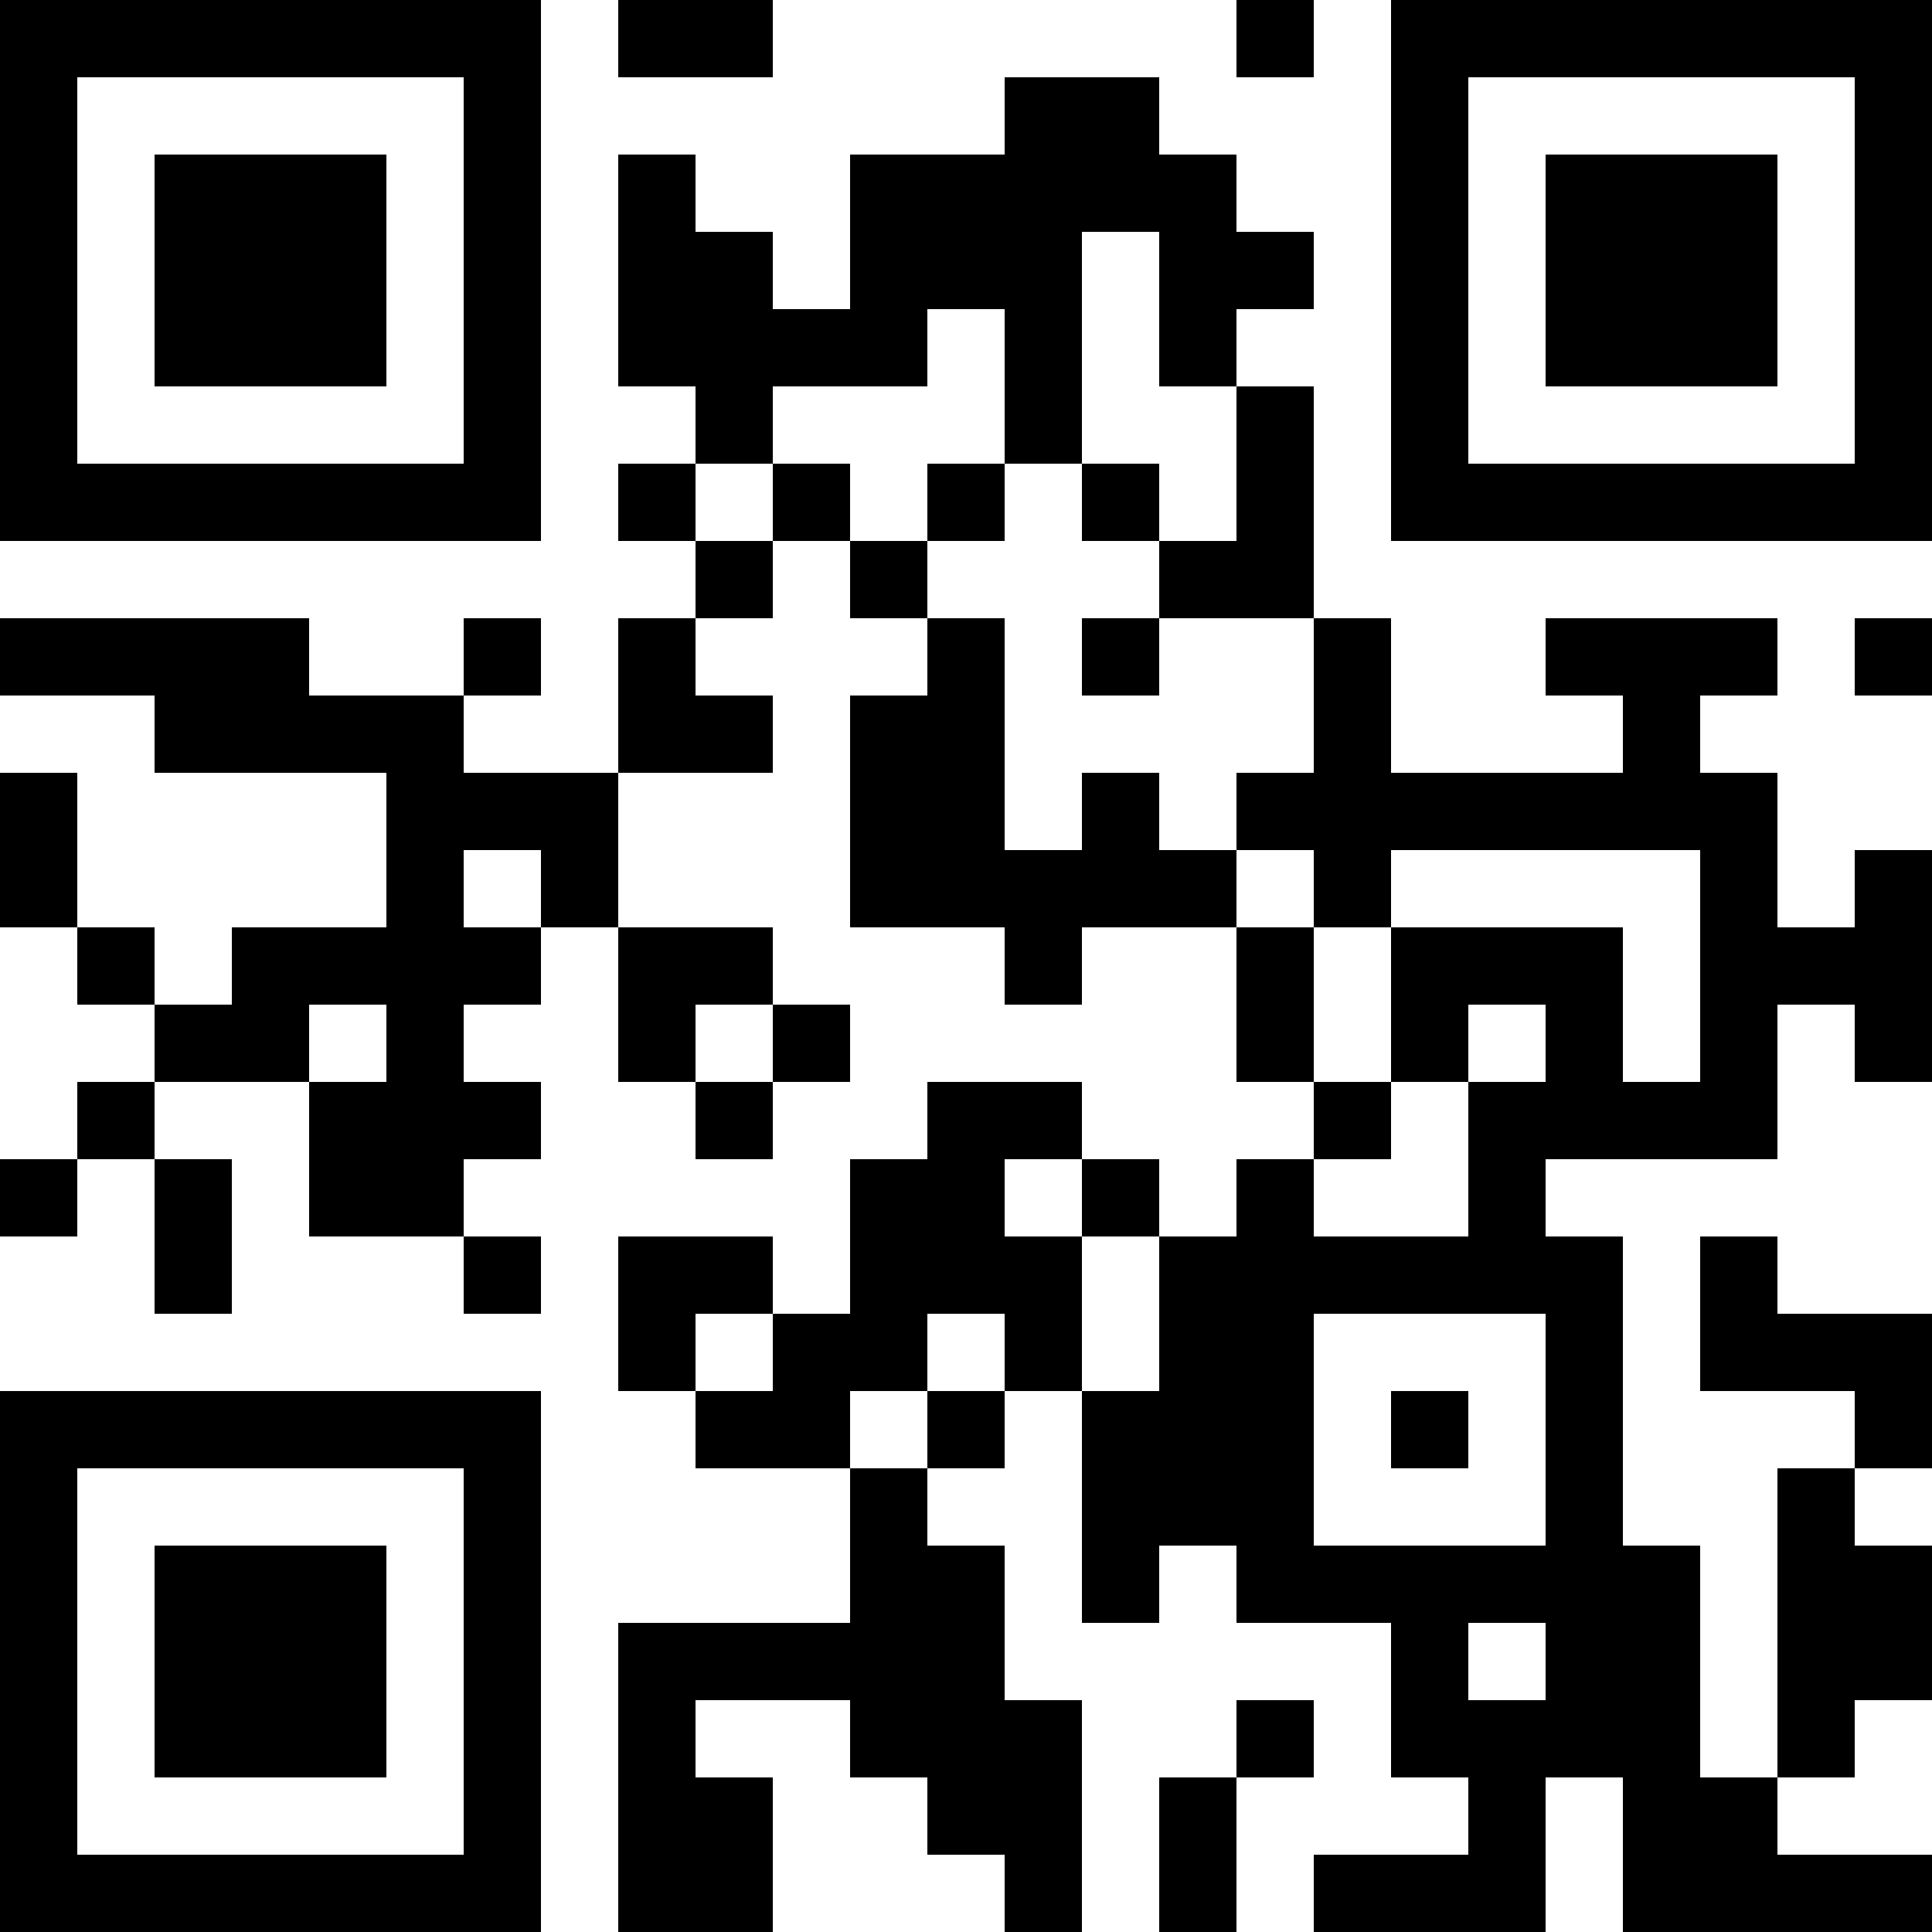 <?xml version="1.0" encoding="UTF-8"?>
<svg xmlns="http://www.w3.org/2000/svg" version="1.1" width="200" height="200" viewBox="0 0 200 200"><rect x="0" y="0" width="200" height="200" fill="#ffffff"/><g transform="scale(8)"><g transform="translate(0,0)"><path fill-rule="evenodd" d="M8 0L8 1L10 1L10 0ZM16 0L16 1L17 1L17 0ZM13 1L13 2L11 2L11 4L10 4L10 3L9 3L9 2L8 2L8 5L9 5L9 6L8 6L8 7L9 7L9 8L8 8L8 10L6 10L6 9L7 9L7 8L6 8L6 9L4 9L4 8L0 8L0 9L2 9L2 10L5 10L5 12L3 12L3 13L2 13L2 12L1 12L1 10L0 10L0 12L1 12L1 13L2 13L2 14L1 14L1 15L0 15L0 16L1 16L1 15L2 15L2 17L3 17L3 15L2 15L2 14L4 14L4 16L6 16L6 17L7 17L7 16L6 16L6 15L7 15L7 14L6 14L6 13L7 13L7 12L8 12L8 14L9 14L9 15L10 15L10 14L11 14L11 13L10 13L10 12L8 12L8 10L10 10L10 9L9 9L9 8L10 8L10 7L11 7L11 8L12 8L12 9L11 9L11 12L13 12L13 13L14 13L14 12L16 12L16 14L17 14L17 15L16 15L16 16L15 16L15 15L14 15L14 14L12 14L12 15L11 15L11 17L10 17L10 16L8 16L8 18L9 18L9 19L11 19L11 21L8 21L8 25L10 25L10 23L9 23L9 22L11 22L11 23L12 23L12 24L13 24L13 25L14 25L14 22L13 22L13 20L12 20L12 19L13 19L13 18L14 18L14 21L15 21L15 20L16 20L16 21L18 21L18 23L19 23L19 24L17 24L17 25L20 25L20 23L21 23L21 25L25 25L25 24L23 24L23 23L24 23L24 22L25 22L25 20L24 20L24 19L25 19L25 17L23 17L23 16L22 16L22 18L24 18L24 19L23 19L23 23L22 23L22 20L21 20L21 16L20 16L20 15L23 15L23 13L24 13L24 14L25 14L25 11L24 11L24 12L23 12L23 10L22 10L22 9L23 9L23 8L20 8L20 9L21 9L21 10L18 10L18 8L17 8L17 5L16 5L16 4L17 4L17 3L16 3L16 2L15 2L15 1ZM14 3L14 6L13 6L13 4L12 4L12 5L10 5L10 6L9 6L9 7L10 7L10 6L11 6L11 7L12 7L12 8L13 8L13 11L14 11L14 10L15 10L15 11L16 11L16 12L17 12L17 14L18 14L18 15L17 15L17 16L19 16L19 14L20 14L20 13L19 13L19 14L18 14L18 12L21 12L21 14L22 14L22 11L18 11L18 12L17 12L17 11L16 11L16 10L17 10L17 8L15 8L15 7L16 7L16 5L15 5L15 3ZM12 6L12 7L13 7L13 6ZM14 6L14 7L15 7L15 6ZM14 8L14 9L15 9L15 8ZM24 8L24 9L25 9L25 8ZM6 11L6 12L7 12L7 11ZM4 13L4 14L5 14L5 13ZM9 13L9 14L10 14L10 13ZM13 15L13 16L14 16L14 18L15 18L15 16L14 16L14 15ZM9 17L9 18L10 18L10 17ZM12 17L12 18L11 18L11 19L12 19L12 18L13 18L13 17ZM17 17L17 20L20 20L20 17ZM18 18L18 19L19 19L19 18ZM19 21L19 22L20 22L20 21ZM16 22L16 23L15 23L15 25L16 25L16 23L17 23L17 22ZM0 0L0 7L7 7L7 0ZM1 1L1 6L6 6L6 1ZM2 2L2 5L5 5L5 2ZM18 0L18 7L25 7L25 0ZM19 1L19 6L24 6L24 1ZM20 2L20 5L23 5L23 2ZM0 18L0 25L7 25L7 18ZM1 19L1 24L6 24L6 19ZM2 20L2 23L5 23L5 20Z" fill="#000000"/></g></g></svg>
